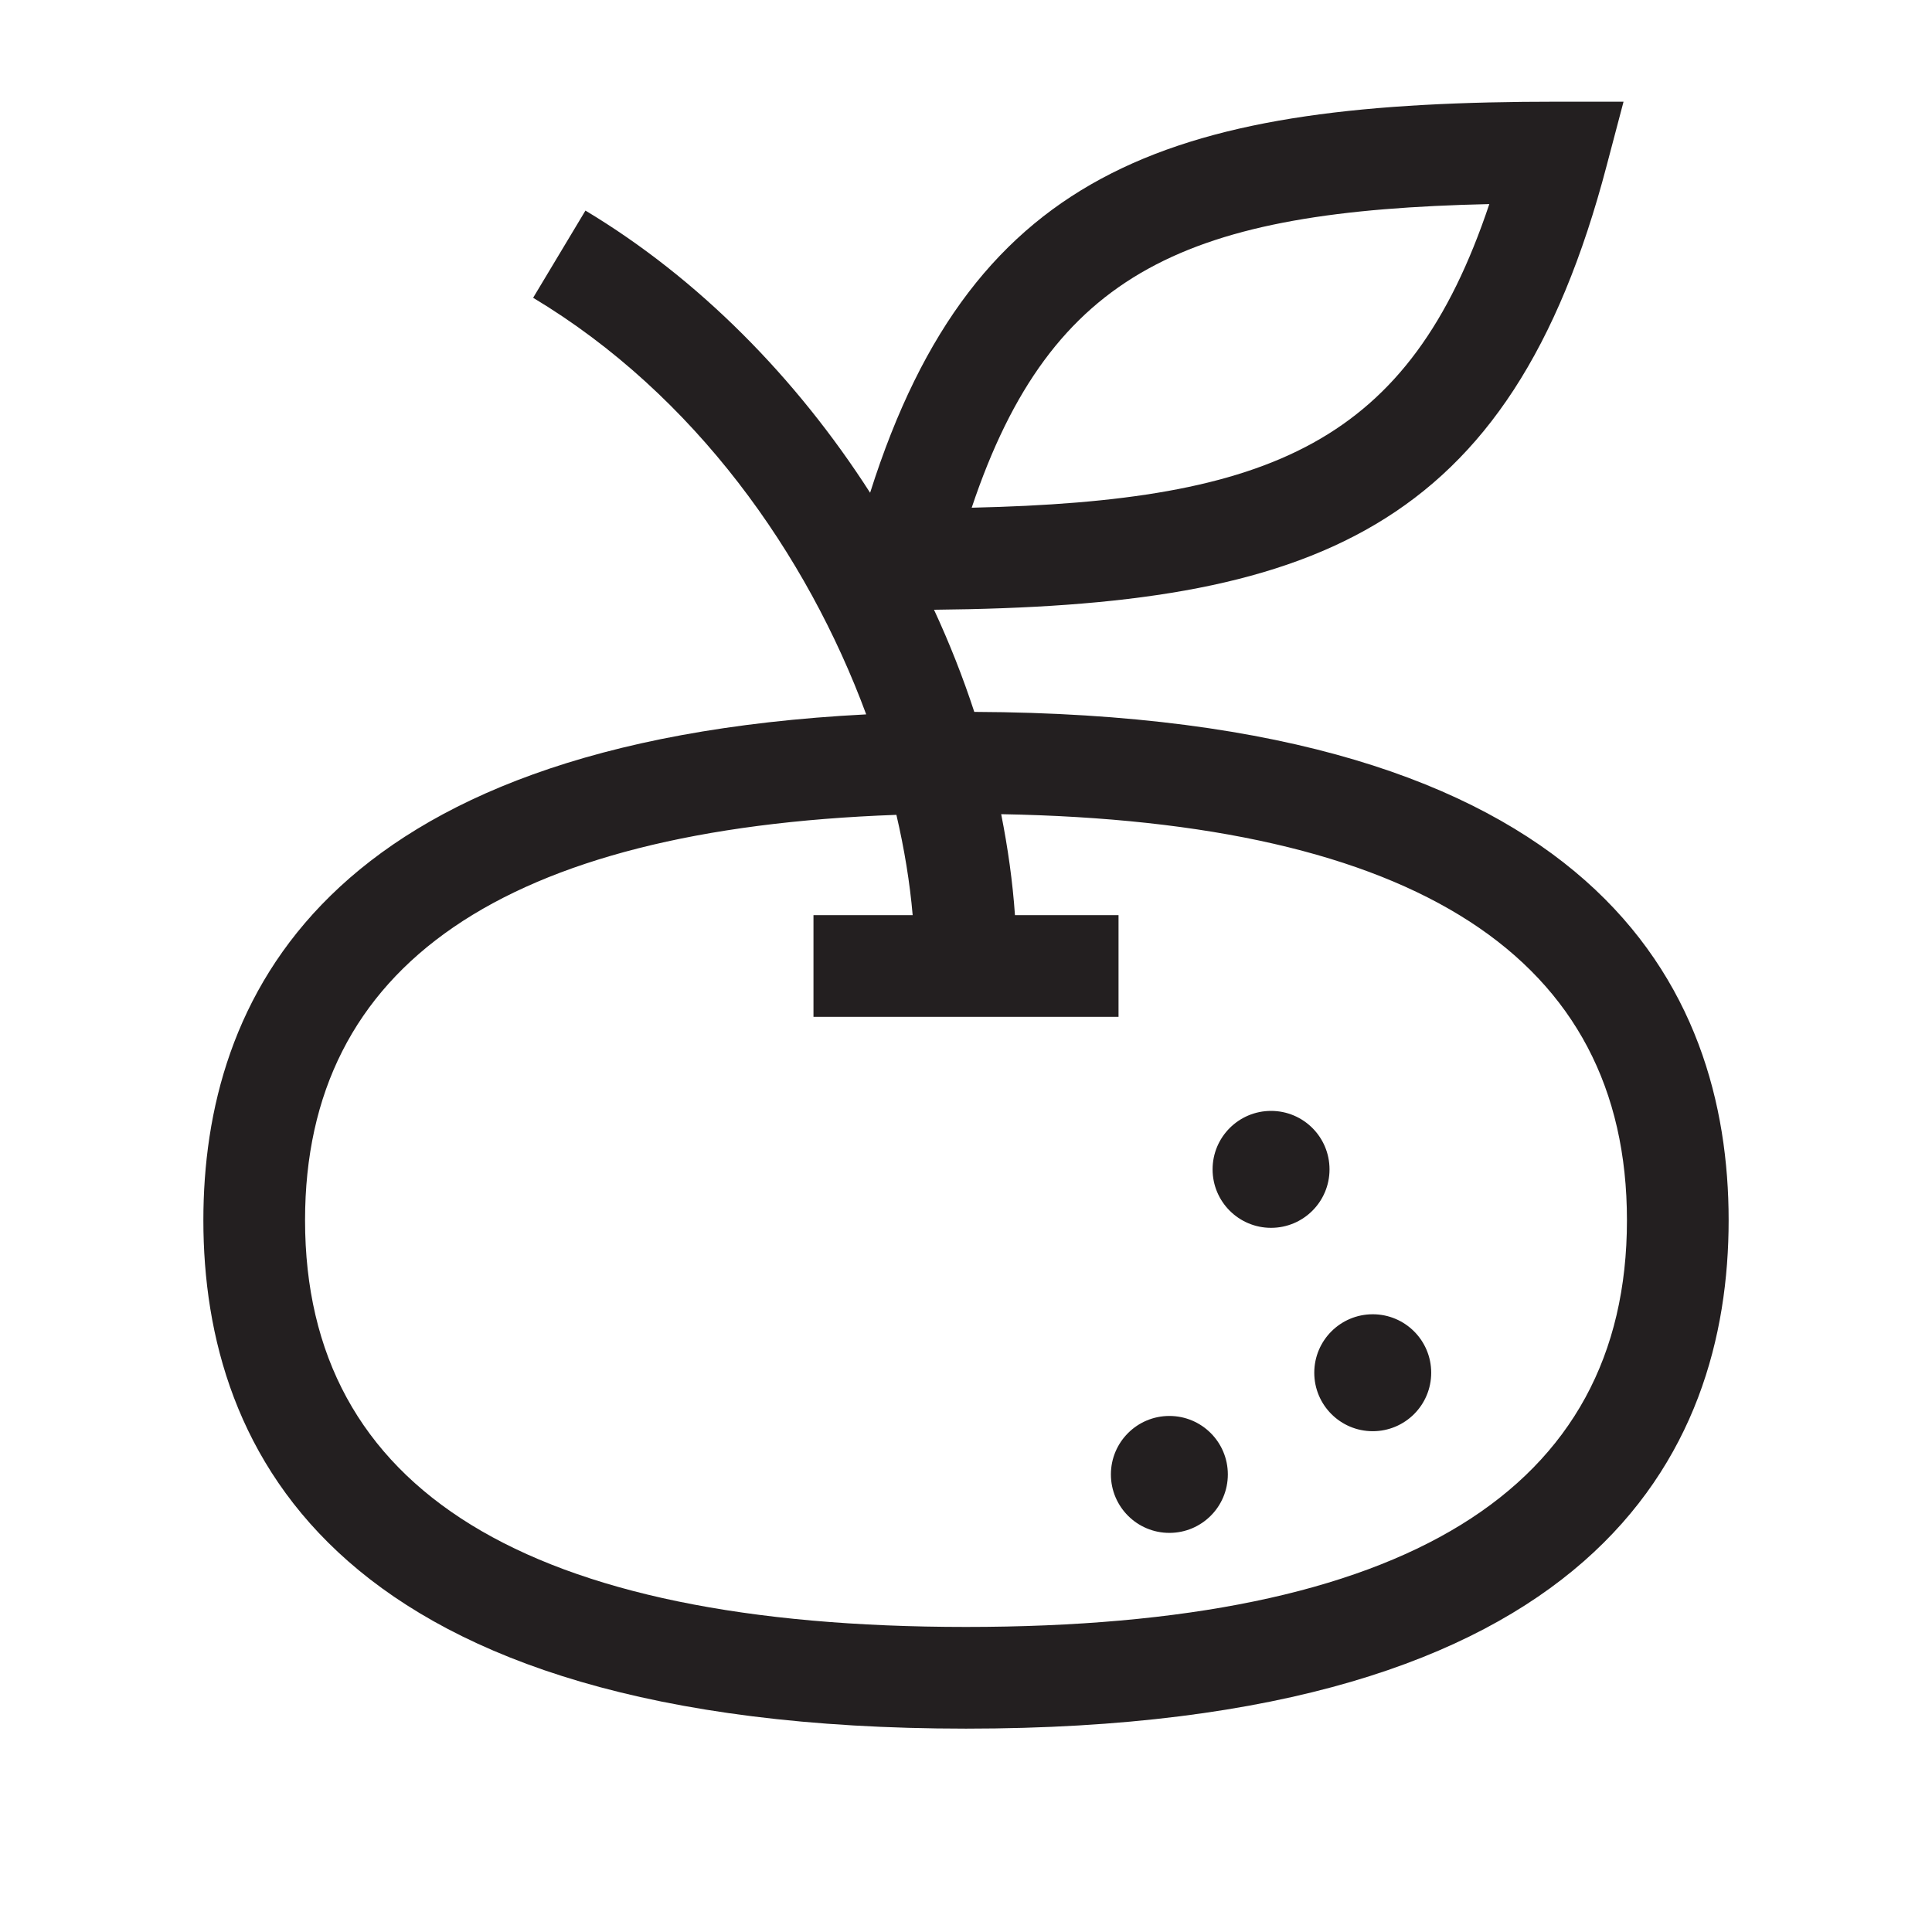 <?xml version="1.0" encoding="utf-8"?>
<!-- Generator: Adobe Illustrator 15.0.0, SVG Export Plug-In . SVG Version: 6.00 Build 0)  -->
<!DOCTYPE svg PUBLIC "-//W3C//DTD SVG 1.1//EN" "http://www.w3.org/Graphics/SVG/1.1/DTD/svg11.dtd">
<svg version="1.1" id="Layer_1" xmlns="http://www.w3.org/2000/svg" xmlns:xlink="http://www.w3.org/1999/xlink" x="0px" y="0px"
	 width="38px" height="38px" viewBox="0 0 38 38" enable-background="new 0 0 38 38" xml:space="preserve">
<path fill="#231F20" d="M19.163,14.002c-0.223-0.682-0.488-1.353-0.792-2.009c7.417-0.071,11.331-1.499,13.231-8.739L31.933,2
	h-1.297c-7.428,0-11.463,1.193-13.522,7.692c-1.452-2.262-3.375-4.215-5.599-5.55l-1.029,1.715c3.19,1.914,5.39,5.054,6.551,8.194
	C6.328,14.602,4,19.69,4,24c0,4.562,2.603,10,15,10s15-5.438,15-10C34,19.458,31.417,14.051,19.163,14.002z M29.293,4.014
	c-1.574,4.701-4.284,5.839-10.181,5.972C20.687,5.285,23.396,4.147,29.293,4.014z M19,32c-8.626,0-13-2.691-13-8
	c0-5.019,3.915-7.695,11.631-7.973c0.157,0.674,0.265,1.336,0.32,1.973H16v2h6v-2h-2.037c-0.046-0.662-0.14-1.325-0.271-1.986
	C27.852,16.158,32,18.838,32,24C32,29.309,27.626,32,19,32z M26.15,23c0,0.636-0.515,1.15-1.15,1.15s-1.15-0.515-1.15-1.15
	s0.515-1.15,1.15-1.15S26.15,22.364,26.15,23z M28.15,27c0,0.636-0.515,1.15-1.15,1.15s-1.15-0.515-1.15-1.15s0.515-1.15,1.15-1.15
	S28.15,26.364,28.15,27z M24.15,29c0,0.636-0.515,1.15-1.15,1.15s-1.15-0.515-1.15-1.15s0.515-1.15,1.15-1.15S24.15,28.364,24.15,29
	z"/>
</svg>
